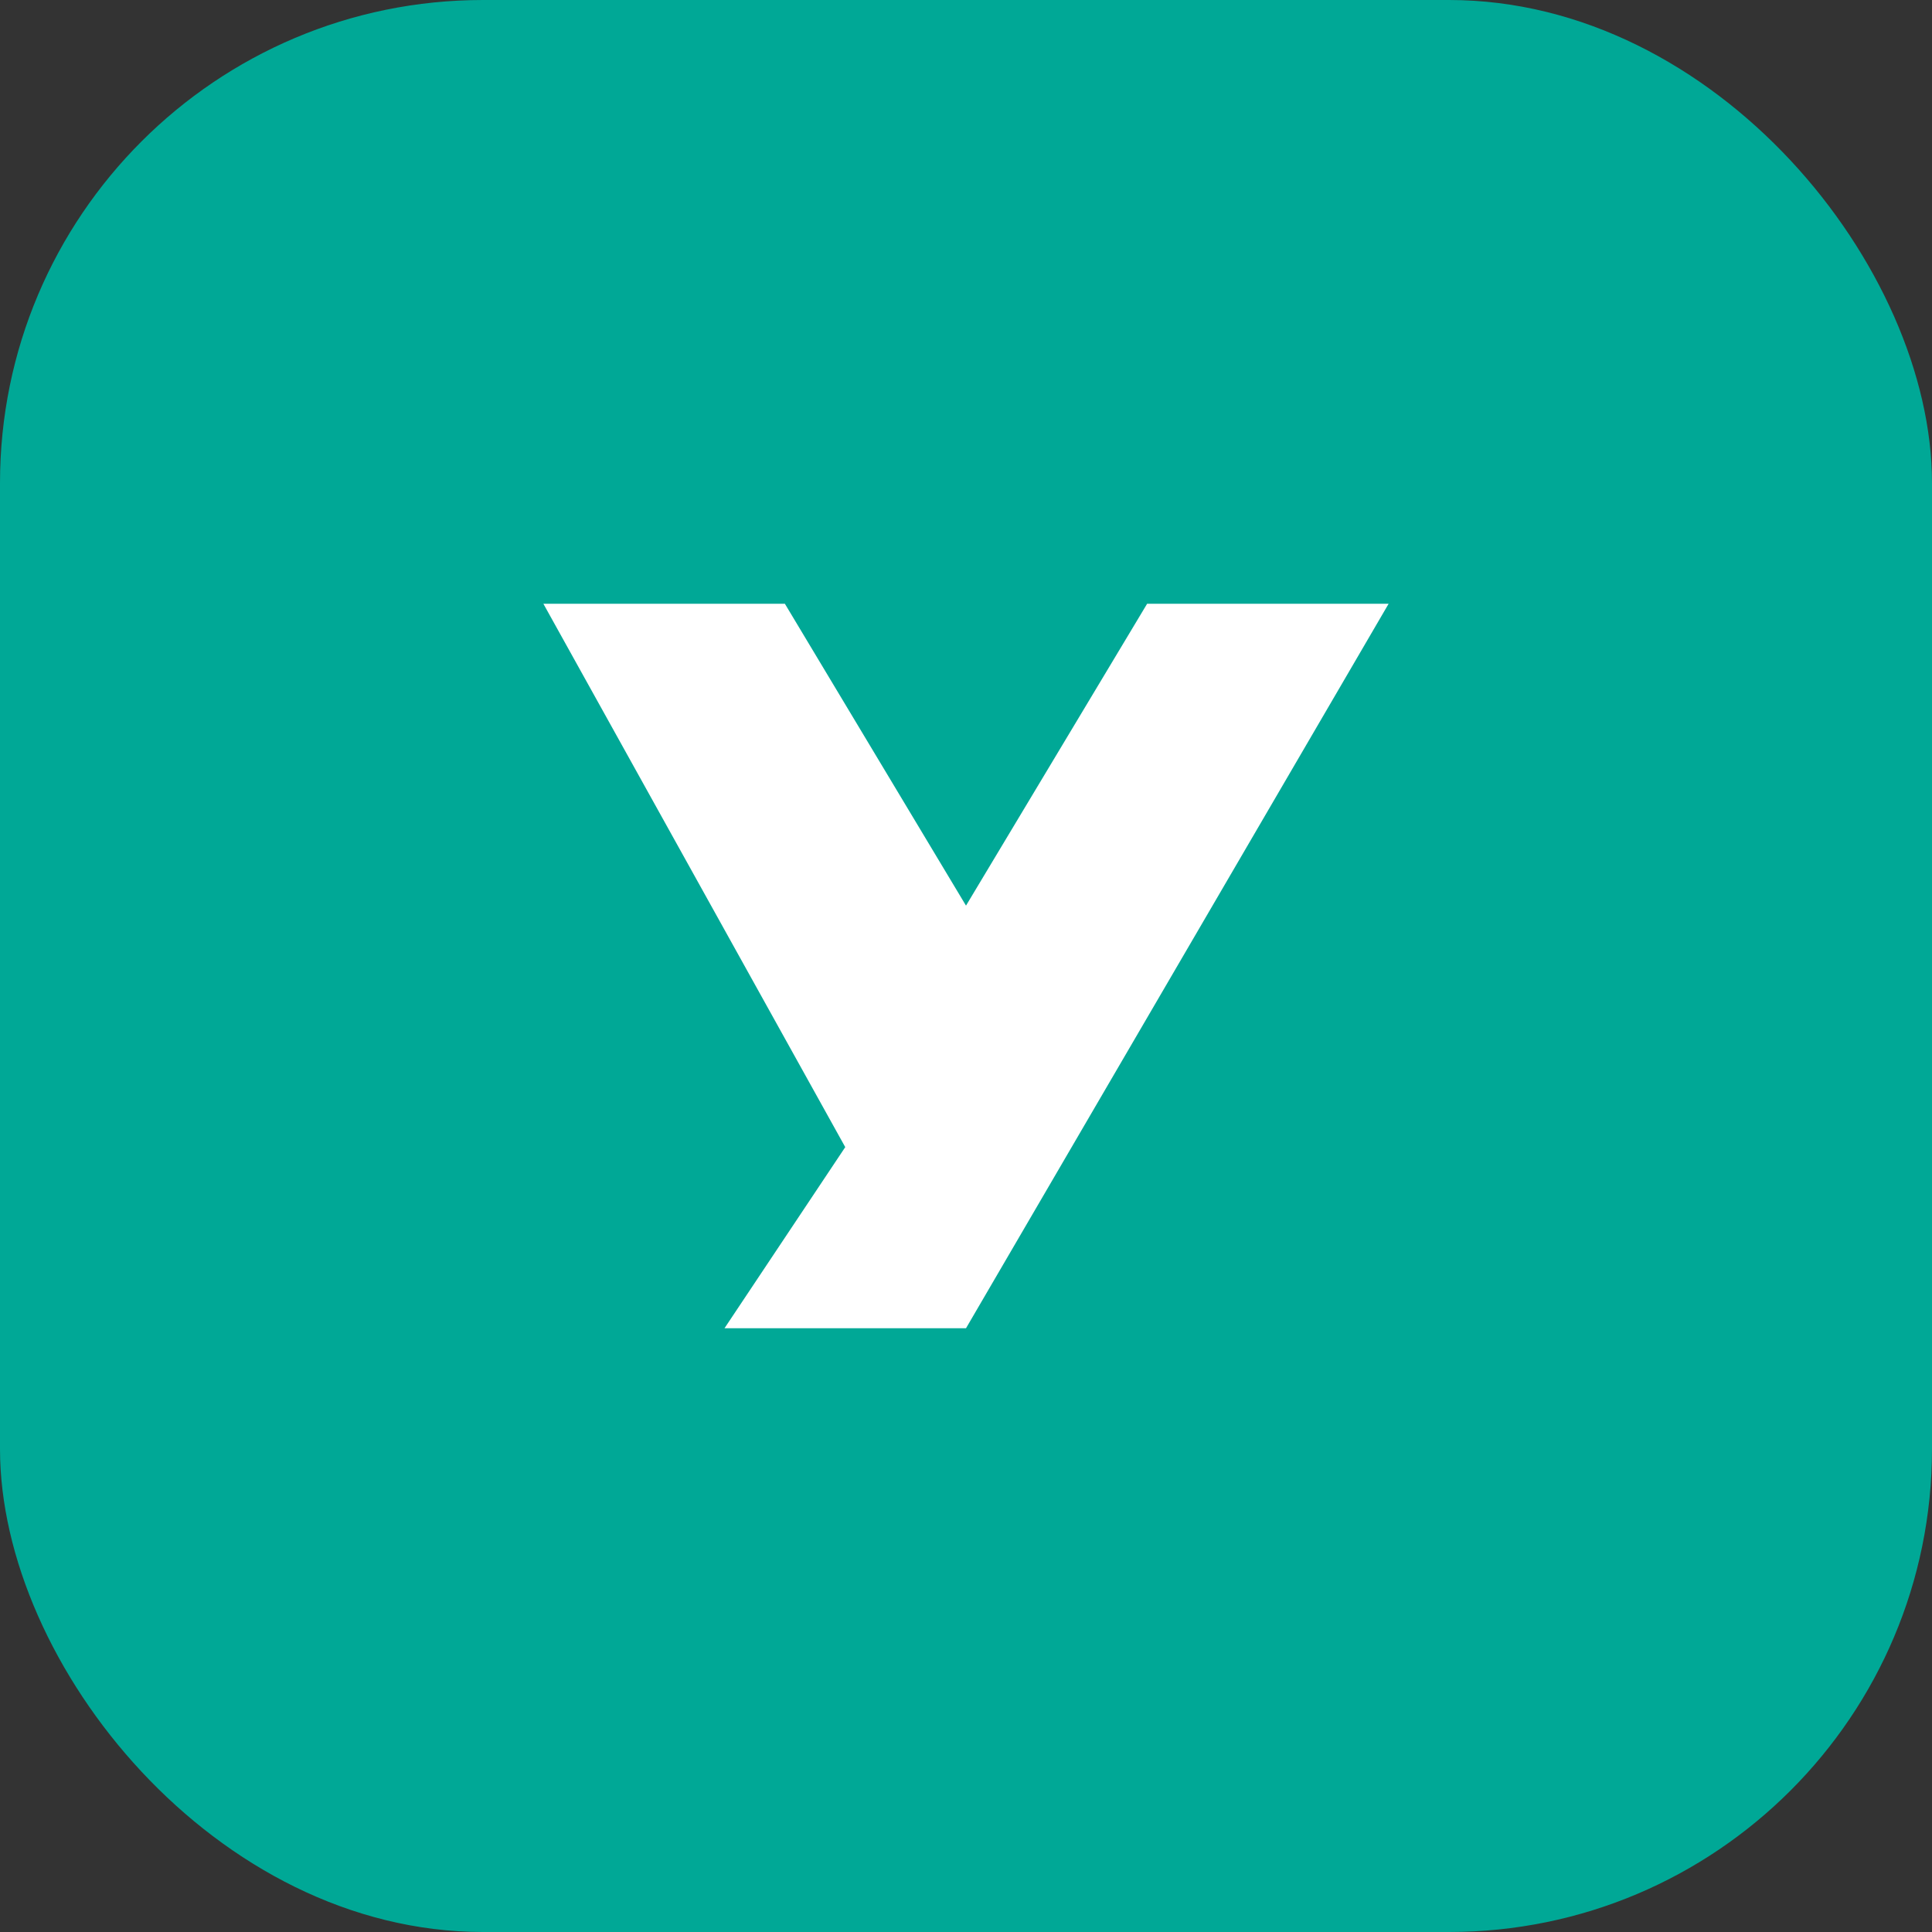 <svg width="64" height="64" viewBox="0 0 64 64" fill="none" xmlns="http://www.w3.org/2000/svg">
  <rect x="0" y="0" width="64" height="64" fill="#333333" stroke="none"/>
  <rect width="64" height="64" rx="16" fill="#00A896" />
  <path d="M18 20h8l6 10 6-10h8l-14 24h-8l4-6z" fill="white" />
</svg>
